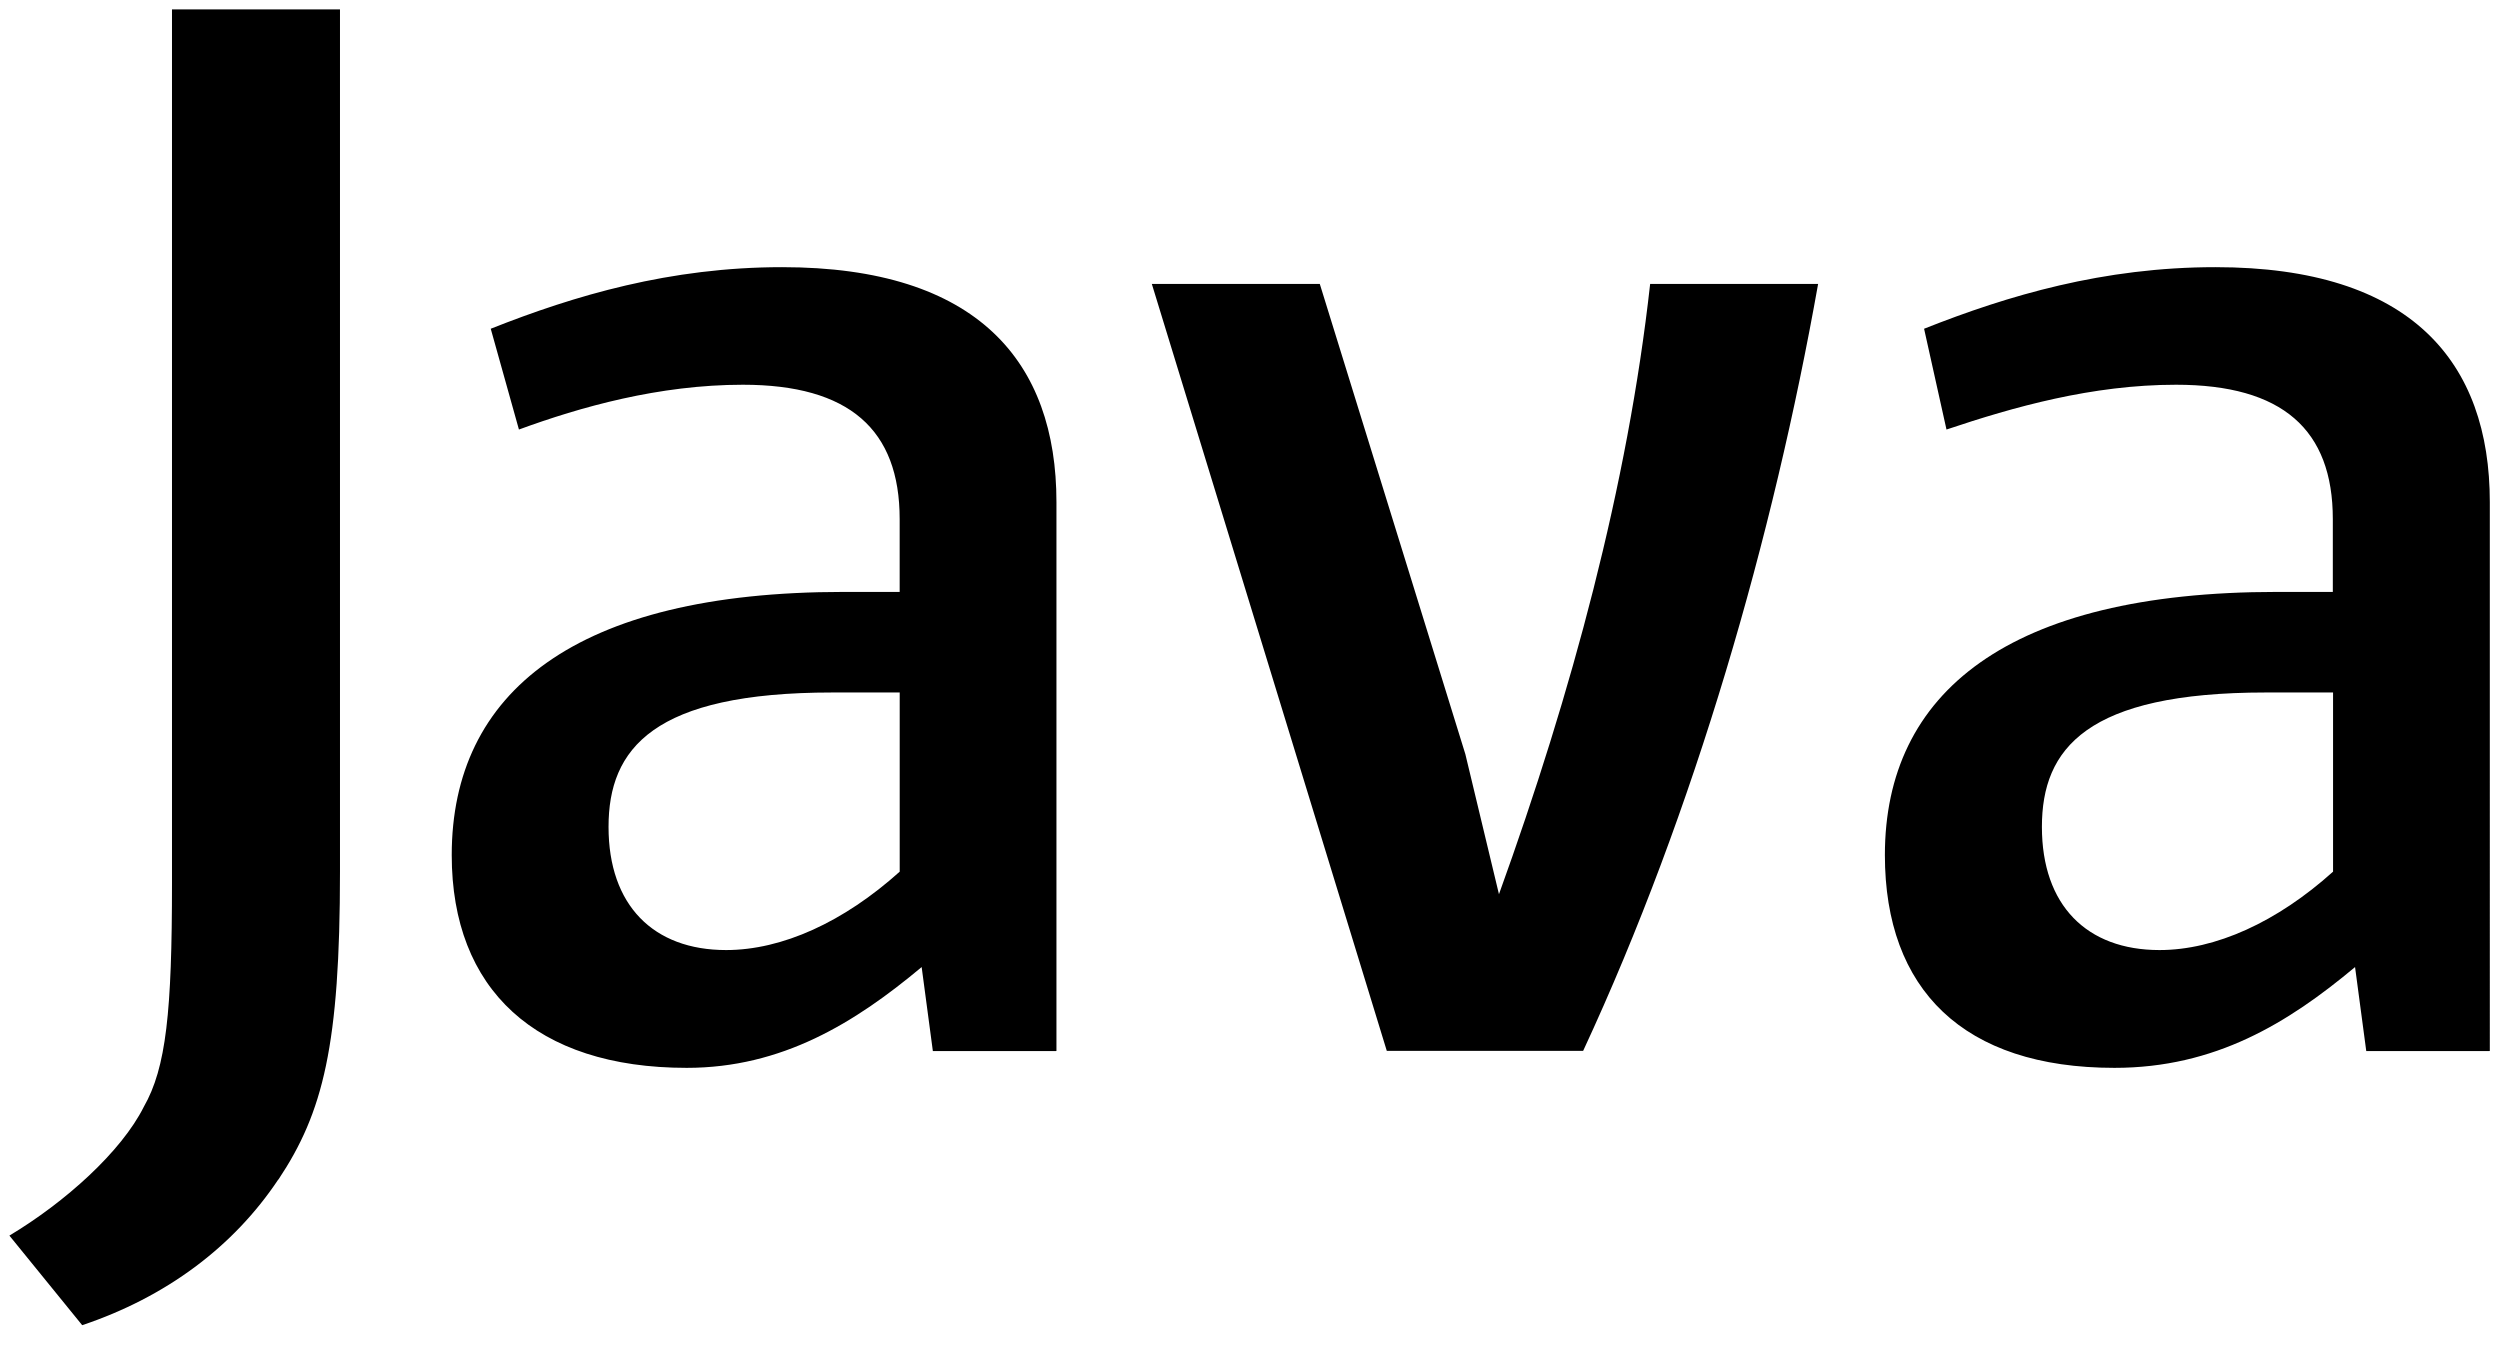 <svg xmlns="http://www.w3.org/2000/svg" xmlns:xlink="http://www.w3.org/1999/xlink" viewBox="0 0 133 72" fill="#fff" fill-rule="evenodd" stroke="#000" stroke-linecap="round" stroke-linejoin="round"><use xlink:href="#A" x=".5" y=".5"/><symbol id="A" overflow="visible"><path d="M55.703 55.405V26.213c0-7.447-4.17-12.5-14.596-12.5-5.957 0-11.022 1.5-15.5 3.276l1.5 5.362c3.276-1.2 7.447-2.383 11.915-2.383 5.66 0 8.34 2.383 8.34 7.15v3.872h-2.98c-14.298 0-20.85 5.362-20.85 14 0 7.15 4.468 11.32 12.5 11.32 5.064 0 8.937-2.383 12.5-5.362l.596 4.468h6.553zm-8.34-9.532c-2.98 2.68-6.255 4.17-9.234 4.17-3.872 0-6.255-2.383-6.255-6.553s2.383-7.15 11.915-7.15h3.575v9.532zm36.34 9.532H73.277l-12.5-40.8h8.936l7.745 25.02 1.787 7.447c3.873-10.723 6.85-21.745 8.043-32.468h8.936c-2.383 13.404-6.553 28-12.5 40.8zm48.255 0V26.213c0-7.447-4.17-12.5-14.597-12.5-5.957 0-11.02 1.5-15.5 3.276l1.192 5.362c3.574-1.2 7.744-2.383 12.213-2.383 5.66 0 8.34 2.383 8.34 7.15v3.872h-2.98c-14.298 0-20.85 5.362-20.85 14 0 7.15 4.17 11.32 12.213 11.32 5.362 0 9.234-2.383 12.8-5.362l.596 4.468h6.553zm-8.34-9.532c-2.98 2.68-6.256 4.17-9.234 4.17-3.872 0-6.255-2.383-6.255-6.553s2.383-7.15 11.914-7.15h3.575v9.532zM14.3 62.256C11.916 65.83 8.34 68.5 3.873 70L0 65.234c2.98-1.787 5.958-4.468 7.15-6.85 1.192-2.085 1.5-5.064 1.5-11.915V0h8.937v45.872c0 9.234-.894 12.808-3.277 16.383z" stroke="none" fill="#000" fill-rule="nonzero"/></symbol></svg>